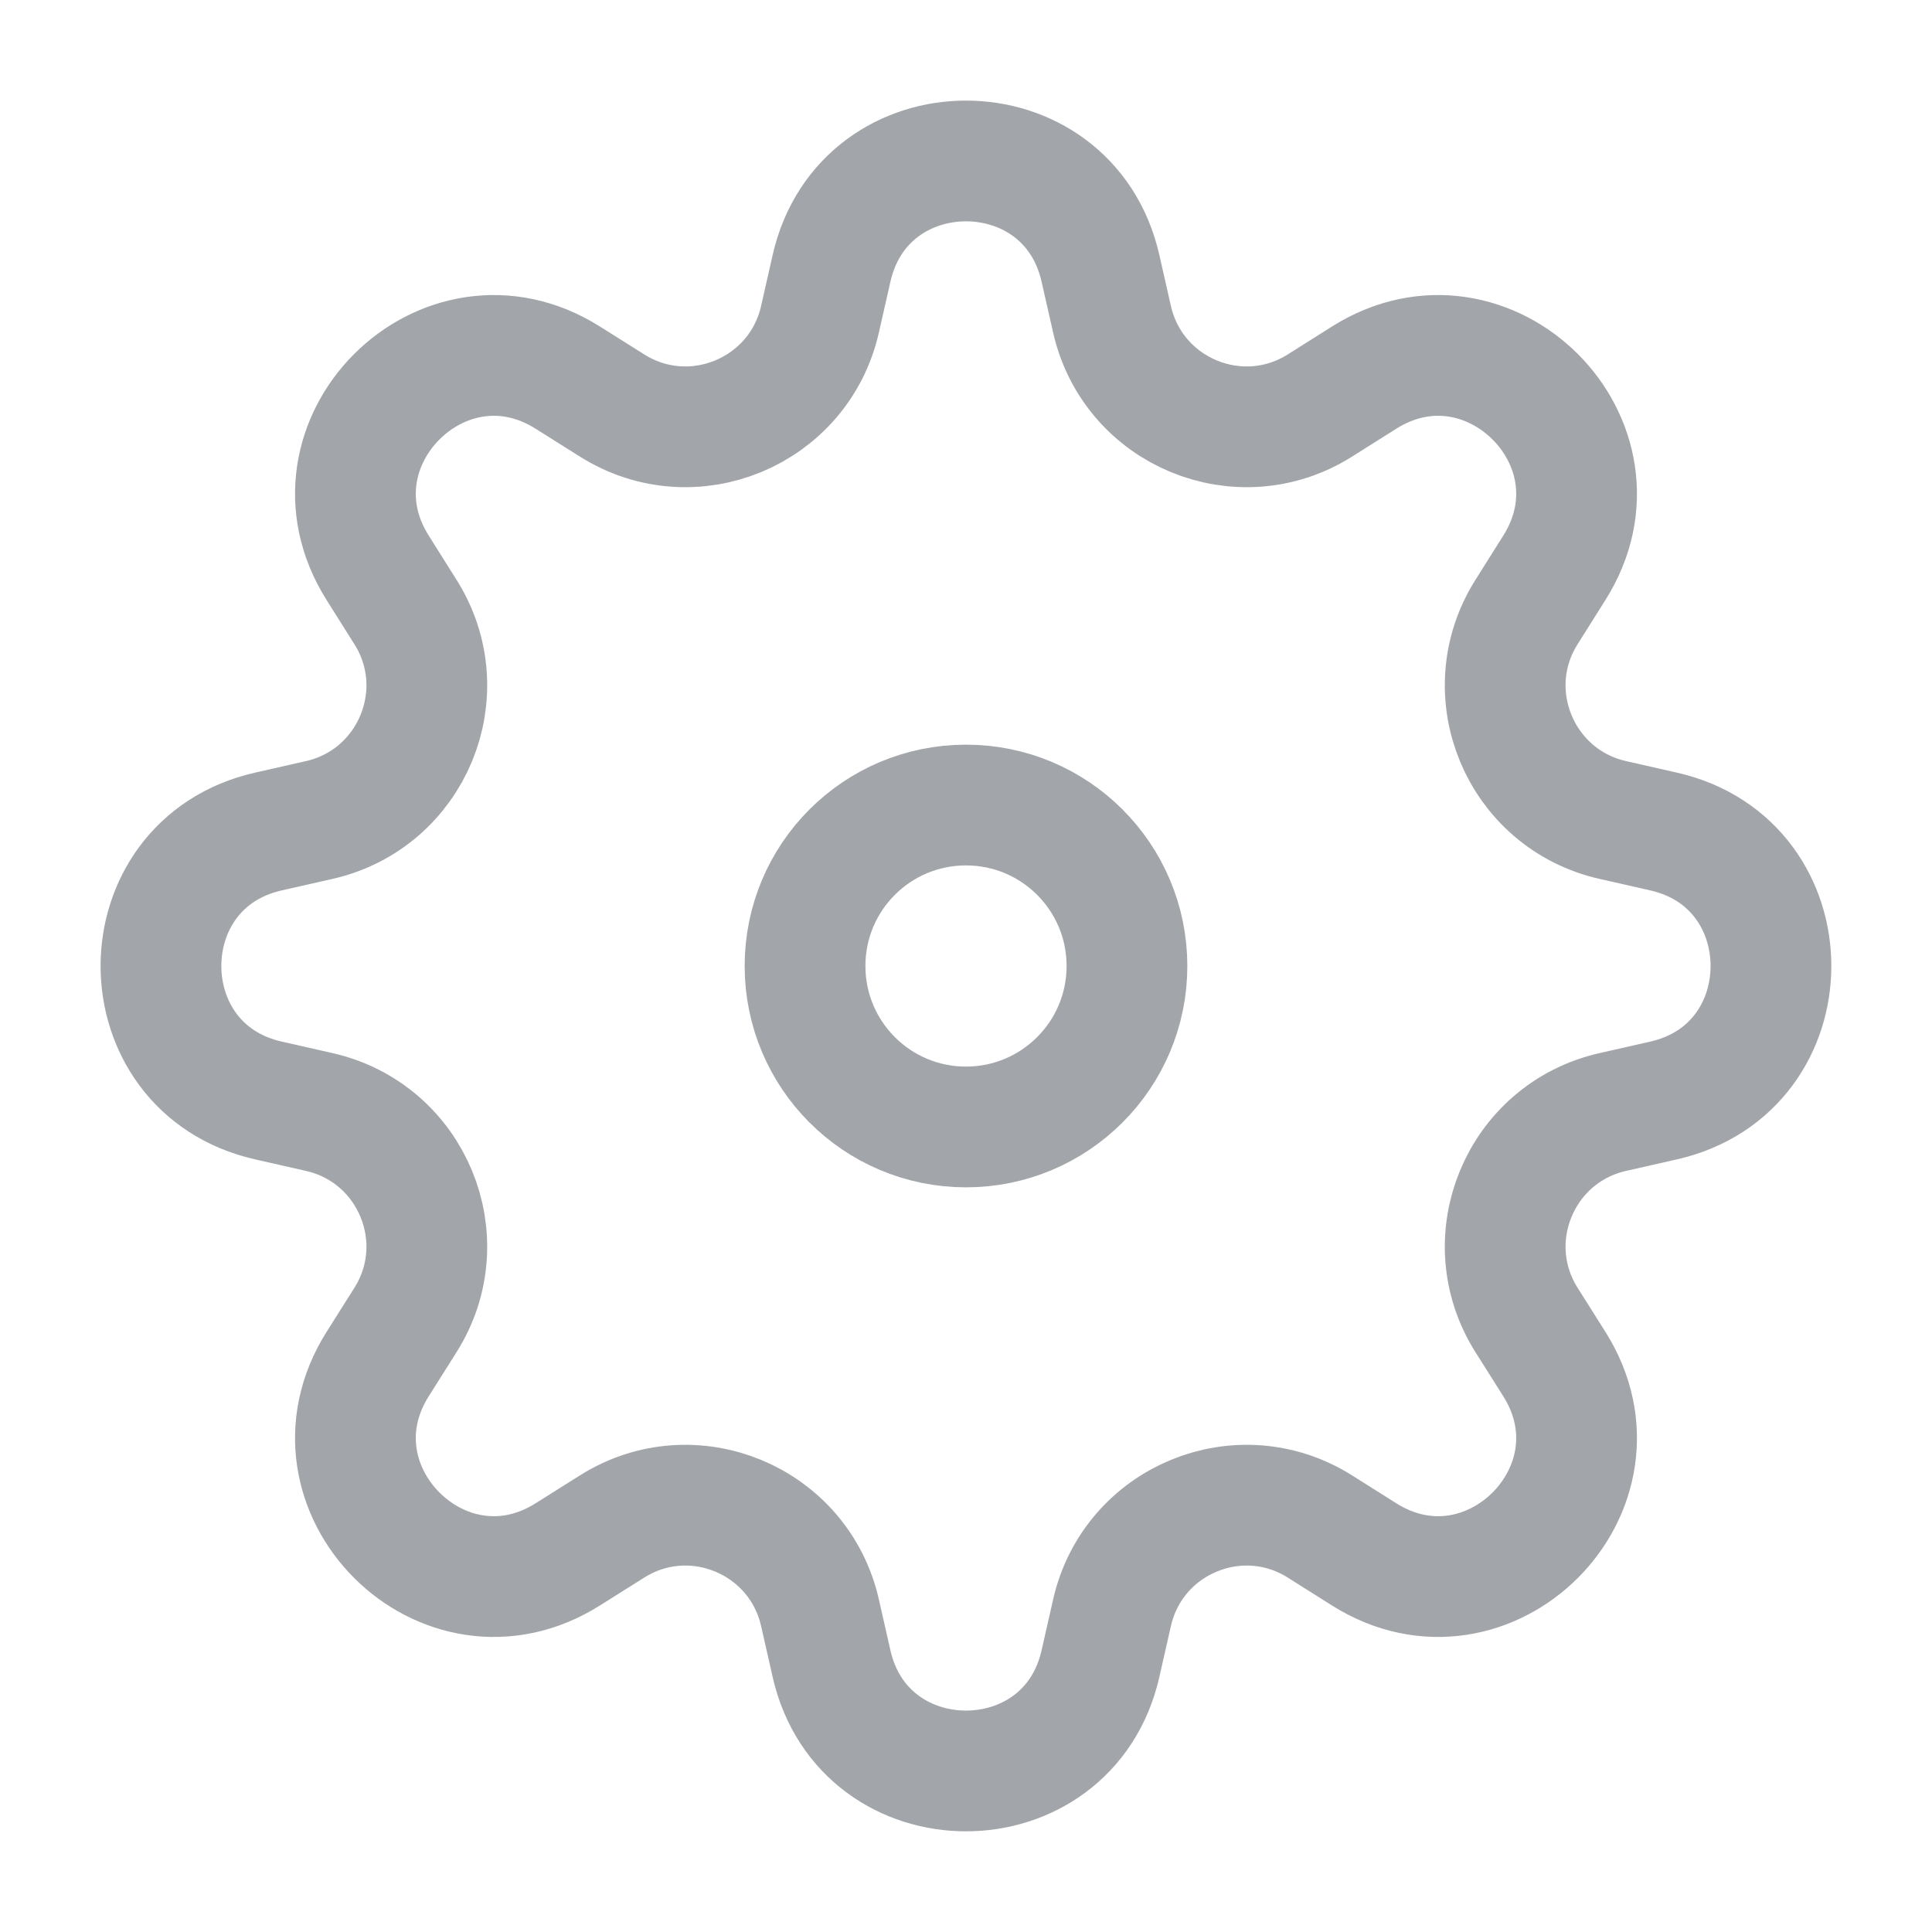 <svg width="16" height="16" viewBox="0 0 16 16" fill="none" xmlns="http://www.w3.org/2000/svg">
<path d="M9.333 8C9.333 8.736 8.736 9.333 8 9.333C7.263 9.333 6.667 8.736 6.667 8C6.667 7.263 7.263 6.667 8 6.667C8.736 6.667 9.333 7.263 9.333 8Z" stroke="#A2A5AA"/>
<path d="M6.886 2.224C7.154 1.036 8.846 1.036 9.114 2.224L9.209 2.643C9.383 3.413 10.266 3.779 10.933 3.357L11.296 3.128C12.326 2.478 13.522 3.674 12.872 4.703L12.643 5.067C12.221 5.734 12.587 6.617 13.357 6.791L13.776 6.886C14.963 7.154 14.963 8.846 13.776 9.114L13.357 9.209C12.587 9.383 12.221 10.266 12.643 10.933L12.872 11.296C13.522 12.326 12.326 13.522 11.296 12.872L10.933 12.643C10.266 12.221 9.383 12.587 9.209 13.357L9.114 13.776C8.846 14.963 7.154 14.963 6.886 13.776L6.791 13.357C6.617 12.587 5.734 12.221 5.067 12.643L4.703 12.872C3.674 13.522 2.478 12.326 3.128 11.296L3.357 10.933C3.779 10.266 3.413 9.383 2.643 9.209L2.224 9.114C1.036 8.846 1.036 7.154 2.224 6.886L2.643 6.791C3.413 6.617 3.779 5.734 3.357 5.067L3.128 4.703C2.478 3.674 3.674 2.478 4.703 3.128L5.067 3.357C5.734 3.779 6.617 3.413 6.791 2.643L6.886 2.224Z" stroke="#A2A5AA"/>
</svg>
